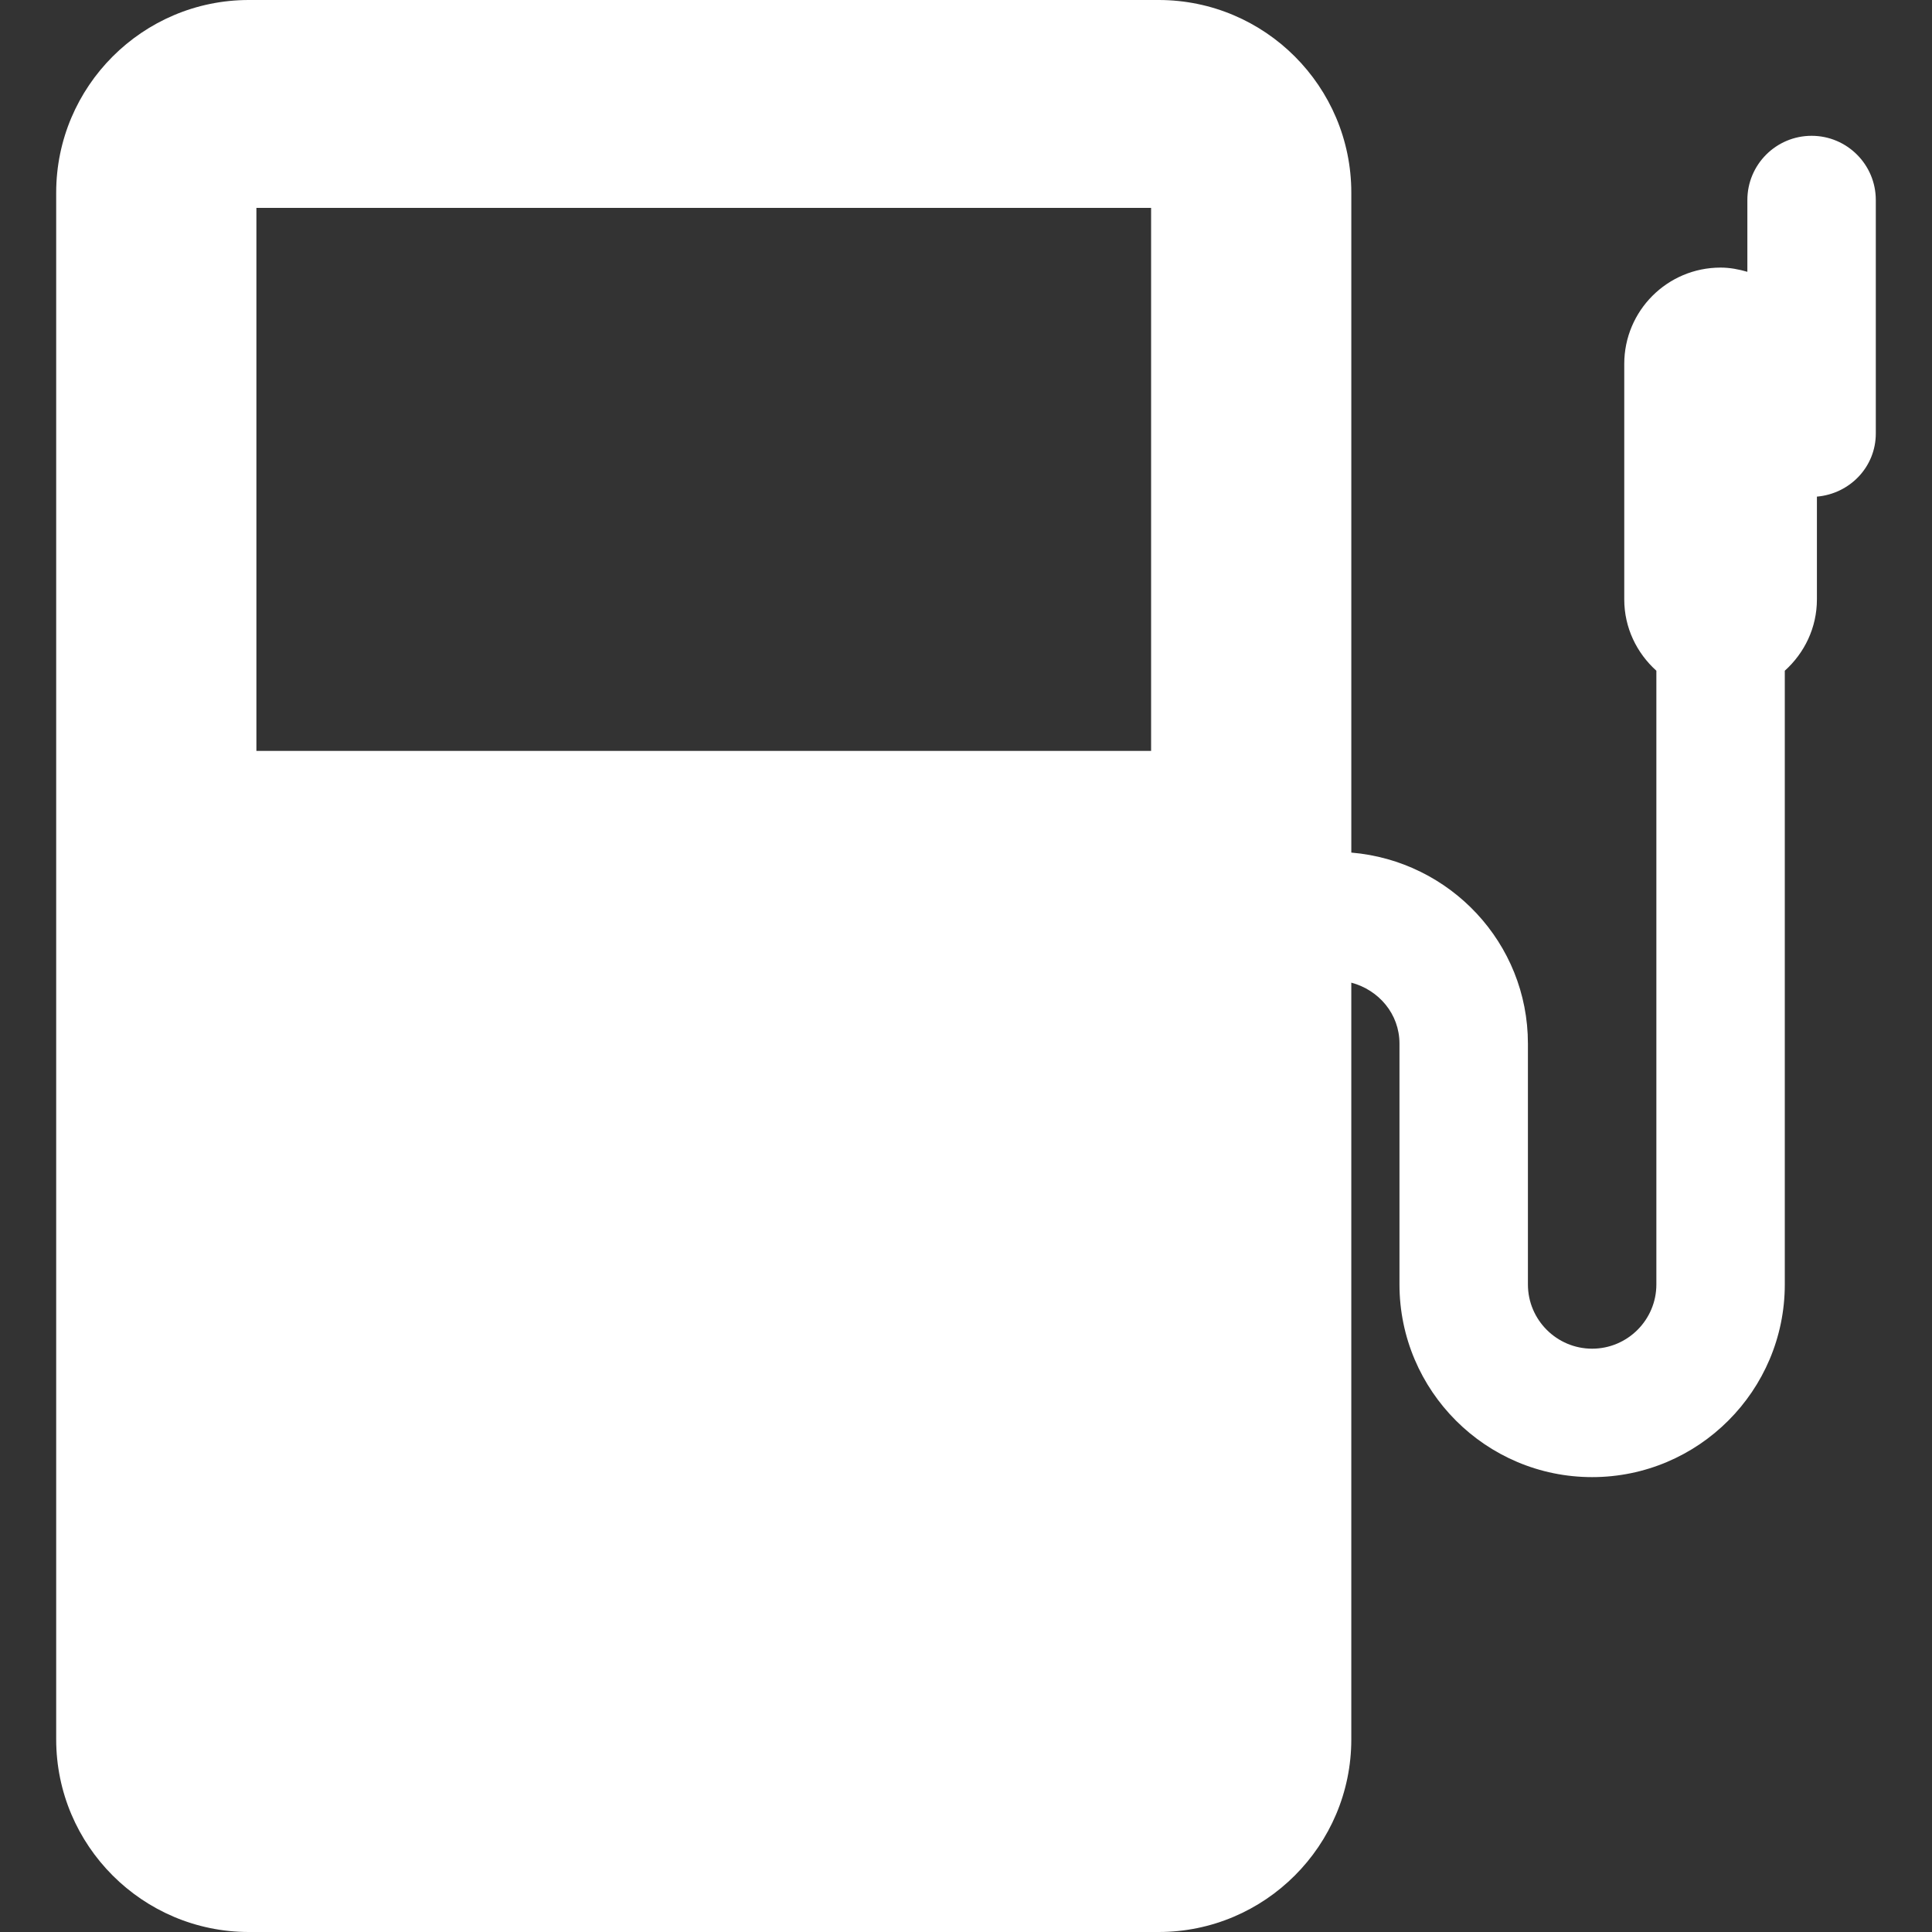 <?xml version="1.0" encoding="iso-8859-1"?>
<!-- Generator: Adobe Illustrator 18.0.0, SVG Export Plug-In . SVG Version: 6.00 Build 0)  -->
<!DOCTYPE svg PUBLIC "-//W3C//DTD SVG 1.1//EN" "http://www.w3.org/Graphics/SVG/1.1/DTD/svg11.dtd">
<svg version="1.1" id="Capa_1" xmlns="http://www.w3.org/2000/svg" xmlns:xlink="http://www.w3.org/1999/xlink" x="0px" y="0px"
	 viewBox="0 0 296.114 296.114" style="enable-background:new 0 0 296.114 296.114;" xml:space="preserve">
<rect x="0" y="0" width="296.114" height="296.114" fill="#333333" stroke="none"/>
<path fill="white" d="M277.66,20.815c-5.436,0-9.845,4.409-9.845,9.844V41.66c-1.312-0.381-2.667-0.647-4.104-0.647
	c-8.156,0-14.765,6.608-14.765,14.764v36.091c0,4.359,1.923,8.232,4.922,10.933v94.065c0,5.426-4.417,9.844-9.844,9.844
	c-5.427,0-9.843-4.418-9.843-9.844v-36.911c0-15.443-11.953-28.008-27.068-29.281V29.531C207.113,13.246,193.867,0,177.583,0H38.142
	C21.86,0,8.612,13.246,8.612,29.531v237.054c0,16.284,13.248,29.529,29.53,29.529h139.44c16.284,0,29.53-13.245,29.53-29.529
	V150.609c4.205,1.116,7.383,4.791,7.383,9.345v36.911c0,16.284,13.244,29.529,29.528,29.529c16.284,0,29.529-13.245,29.529-29.529
	V102.8c2.999-2.7,4.923-6.573,4.923-10.933v-15.75c5.031-0.437,9.026-4.532,9.026-9.68V30.659
	C287.503,25.225,283.094,20.815,277.66,20.815z M176.427,115.093H39.298V31.864h137.129V115.093z"/>
</svg>